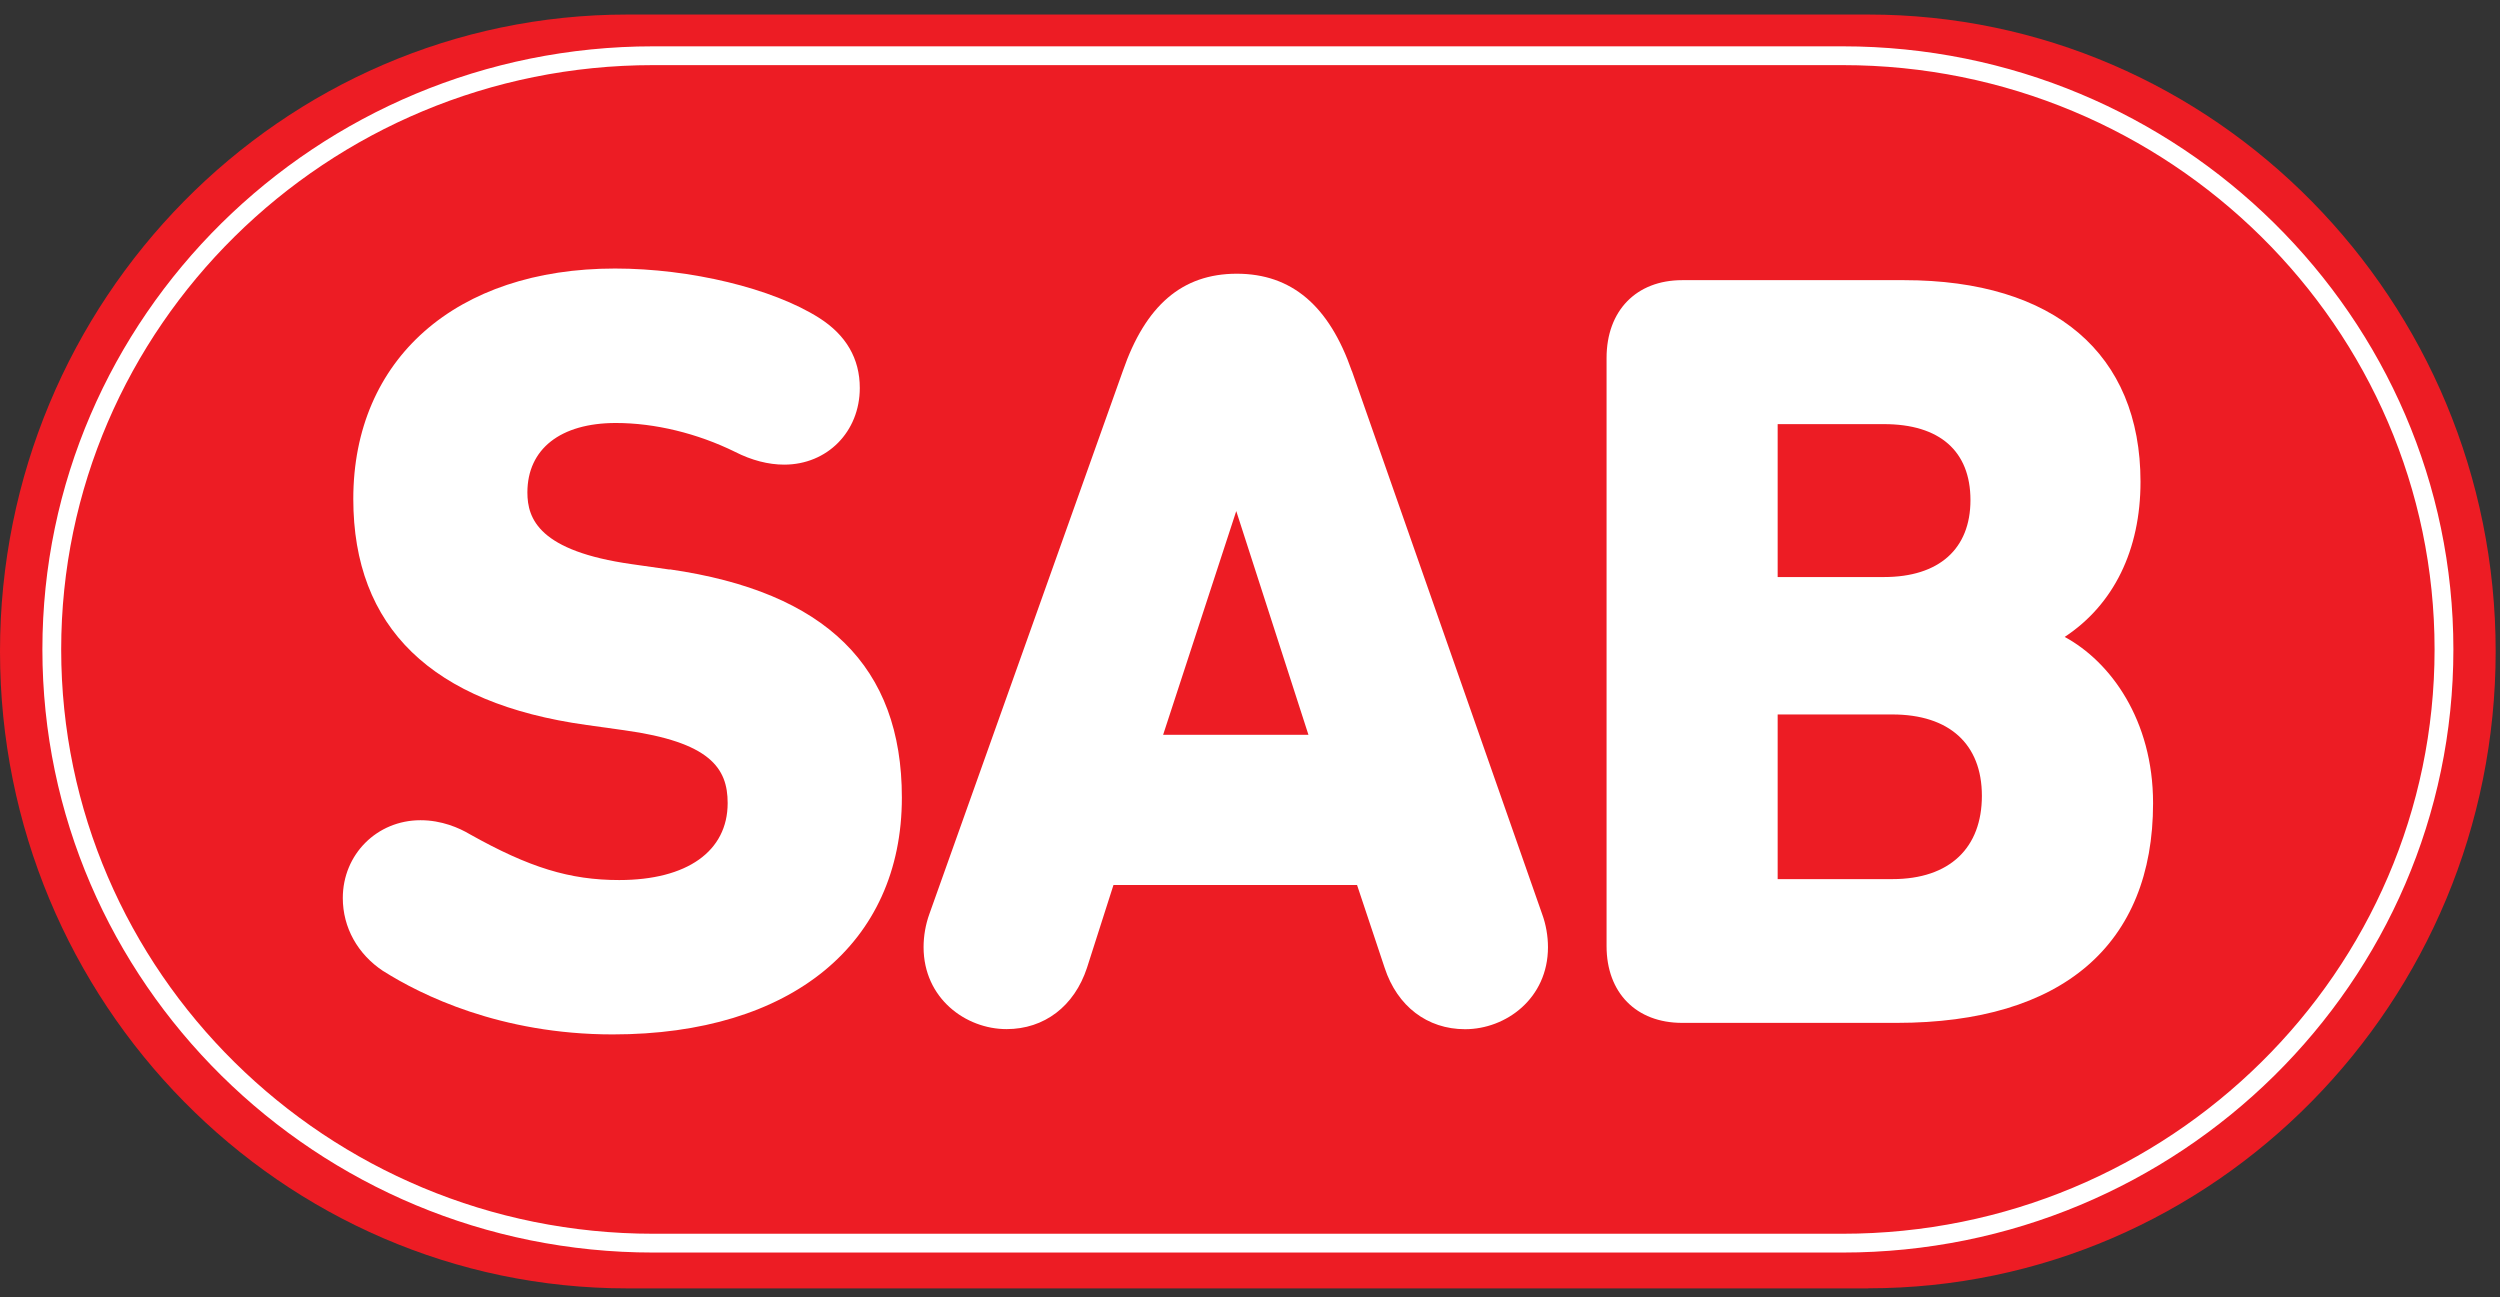 <svg width="158" height="82" viewBox="0 0 158 82" fill="none" xmlns="http://www.w3.org/2000/svg">
<rect x="0" y="0" width="158" height="82" fill="#333333" stroke="none"/>
<g clip-path="url(#clip0_4_9)">
<path d="M118.073 81.426H39.653C17.791 81.426 0 63.366 0 41.169C0 18.973 17.791 0.919 39.653 0.919H118.073C139.941 0.919 157.726 18.98 157.726 41.169C157.726 63.359 139.934 81.42 118.073 81.42" fill="#ED1C24"/>
<path d="M41.281 77.973H116.451C126.771 77.973 136.127 73.831 142.902 67.141C149.677 60.458 153.865 51.227 153.865 41.045C153.865 30.862 149.67 21.632 142.902 14.949C136.127 8.259 126.771 4.116 116.451 4.116H41.281C30.961 4.116 21.606 8.259 14.831 14.949C8.062 21.632 3.867 30.862 3.867 41.045C3.867 51.227 8.062 60.458 14.831 67.141C21.606 73.831 30.961 77.973 41.281 77.973ZM116.451 79.161H41.281C30.639 79.161 20.988 74.888 14.003 67.988C7.011 61.081 2.679 51.555 2.679 41.045C2.679 30.534 7.011 21.008 14.003 14.102C20.995 7.202 30.639 2.928 41.281 2.928H116.451C127.093 2.928 136.744 7.202 143.729 14.102C150.721 21.008 155.054 30.534 155.054 41.045C155.054 51.555 150.721 61.088 143.729 67.988C136.737 74.888 127.086 79.161 116.451 79.161Z" fill="white"/>
<path d="M42.318 35.996L39.929 35.655C34.079 34.828 33.331 32.799 33.331 31.125C33.331 28.374 35.425 26.733 38.924 26.733C41.386 26.733 44.071 27.383 46.468 28.564C47.498 29.09 48.562 29.365 49.56 29.365C52.284 29.365 54.339 27.284 54.339 24.52C54.339 22.663 53.472 21.172 51.766 20.089C48.824 18.224 43.638 16.971 38.865 16.971C28.821 16.971 22.328 22.689 22.328 31.532C22.328 39.653 27.284 44.459 37.066 45.818L39.456 46.152C44.872 46.901 45.988 48.535 45.988 50.754C45.988 53.801 43.421 55.619 39.134 55.619C36.009 55.619 33.449 54.831 29.694 52.724C29.018 52.323 27.921 51.838 26.575 51.838C23.825 51.838 21.665 53.998 21.665 56.755C21.665 58.613 22.597 60.3 24.225 61.377H24.232C26.595 62.873 31.617 65.375 38.727 65.375C49.999 65.375 56.998 59.644 56.998 50.406C56.998 42.121 52.199 37.408 42.325 35.983" fill="white"/>
<path d="M85.438 23.457C84 19.314 81.623 17.299 78.164 17.299C74.704 17.299 72.393 19.314 70.962 23.45L58.731 57.779C58.501 58.416 58.37 59.151 58.37 59.854C58.37 63.097 61.035 65.04 63.615 65.04C65.999 65.04 67.896 63.596 68.697 61.167L70.371 55.934H85.766L87.512 61.173C88.307 63.596 90.204 65.046 92.594 65.046C95.167 65.046 97.832 63.11 97.832 59.86C97.832 59.158 97.701 58.416 97.471 57.792L85.444 23.457H85.438ZM82.694 46.441H73.509L78.131 32.3L82.694 46.441Z" fill="white"/>
<path d="M130.494 40.25C133.586 38.209 135.28 34.762 135.28 30.449C135.28 22.354 129.831 17.706 120.338 17.706H106.315C103.413 17.706 101.535 19.636 101.535 22.623V59.794C101.535 62.742 103.406 64.646 106.315 64.646H119.871C130.323 64.646 136.074 59.716 136.074 50.761C136.074 45.509 133.389 41.826 130.494 40.257M119.07 36.469H112.348V26.805H119.07C122.589 26.805 124.533 28.512 124.533 31.604C124.533 34.696 122.543 36.469 119.07 36.469ZM112.348 45.154H119.596C123.193 45.154 125.255 47.025 125.255 50.295C125.255 53.564 123.246 55.56 119.596 55.56H112.348V45.154Z" fill="white"/>
</g>
<defs>
<clipPath id="clip0_4_9">
<rect width="157.732" height="80.507" fill="white" transform="translate(0 0.919)"/>
</clipPath>
</defs>
</svg>

